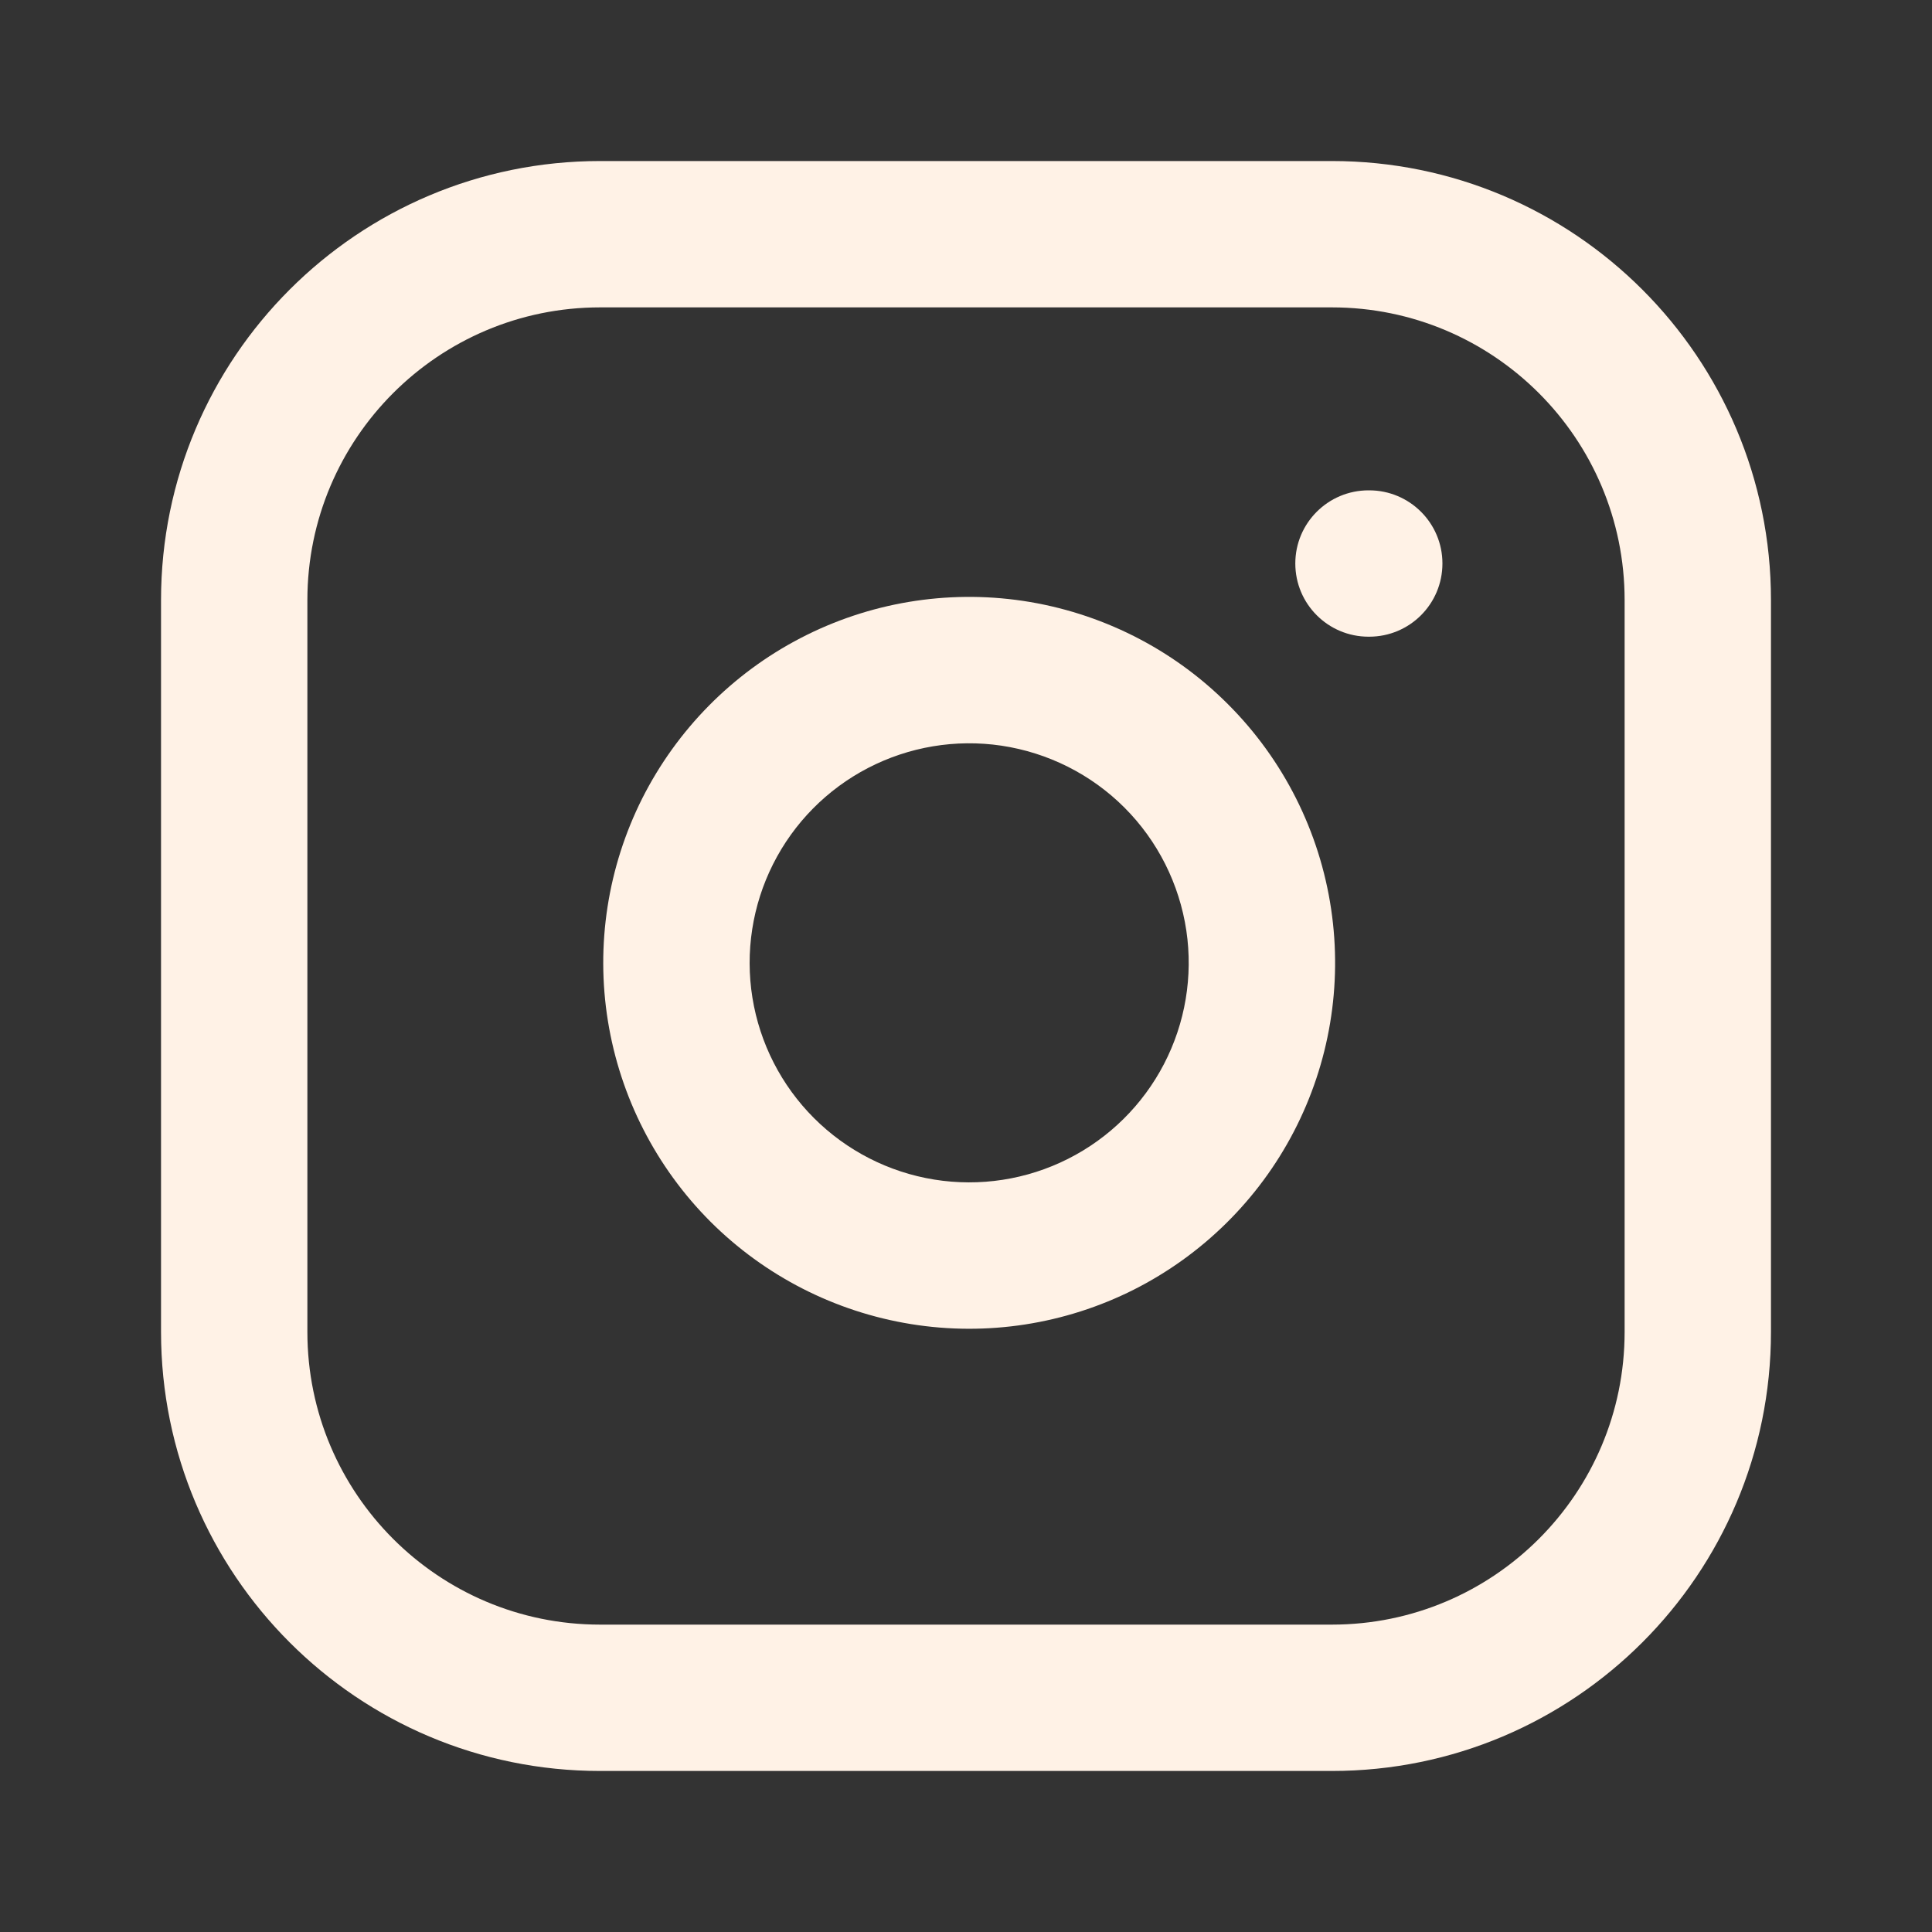 <svg width="20" height="20" viewBox="0 0 20 20" fill="none" xmlns="http://www.w3.org/2000/svg">
    <rect x="0" y="0" width="20" height="20" fill="#333333" stroke="none"/>
    <path fill-rule="evenodd" clip-rule="evenodd"
        d="M6.212 3.182C4.539 3.182 3.182 4.539 3.182 6.212V13.788C3.182 15.461 4.539 16.818 6.212 16.818H13.788C15.461 16.818 16.818 15.461 16.818 13.788V6.212C16.818 4.539 15.461 3.182 13.788 3.182H6.212ZM1.667 6.212C1.667 3.702 3.702 1.667 6.212 1.667H13.788C16.298 1.667 18.333 3.702 18.333 6.212V13.788C18.333 16.298 16.298 18.333 13.788 18.333H6.212C3.702 18.333 1.667 16.298 1.667 13.788V6.212Z"
        fill="#FFF2E6" />
    <path fill-rule="evenodd" clip-rule="evenodd"
        d="M10.366 7.719C9.893 7.649 9.41 7.73 8.986 7.95C8.562 8.17 8.218 8.518 8.003 8.945C7.788 9.372 7.713 9.856 7.789 10.328C7.865 10.8 8.088 11.236 8.426 11.574C8.764 11.912 9.2 12.135 9.672 12.211C10.144 12.287 10.628 12.212 11.055 11.997C11.482 11.782 11.83 11.438 12.05 11.014C12.27 10.59 12.351 10.107 12.281 9.634C12.209 9.152 11.985 8.705 11.64 8.36C11.295 8.015 10.848 7.791 10.366 7.719ZM8.288 6.605C8.995 6.238 9.8 6.103 10.588 6.22C11.392 6.34 12.137 6.714 12.711 7.289C13.286 7.863 13.661 8.608 13.78 9.412C13.897 10.2 13.762 11.005 13.395 11.712C13.028 12.419 12.447 12.992 11.736 13.351C11.024 13.709 10.218 13.834 9.431 13.707C8.644 13.58 7.918 13.209 7.354 12.646C6.791 12.082 6.42 11.356 6.293 10.569C6.166 9.782 6.291 8.976 6.649 8.264C7.008 7.553 7.581 6.972 8.288 6.605Z"
        fill="#FFF2E6" />
    <path fill-rule="evenodd" clip-rule="evenodd"
        d="M13.409 5.833C13.409 5.415 13.748 5.076 14.167 5.076H14.174C14.593 5.076 14.932 5.415 14.932 5.833C14.932 6.252 14.593 6.591 14.174 6.591H14.167C13.748 6.591 13.409 6.252 13.409 5.833Z"
        fill="#FFF2E6" />
</svg>